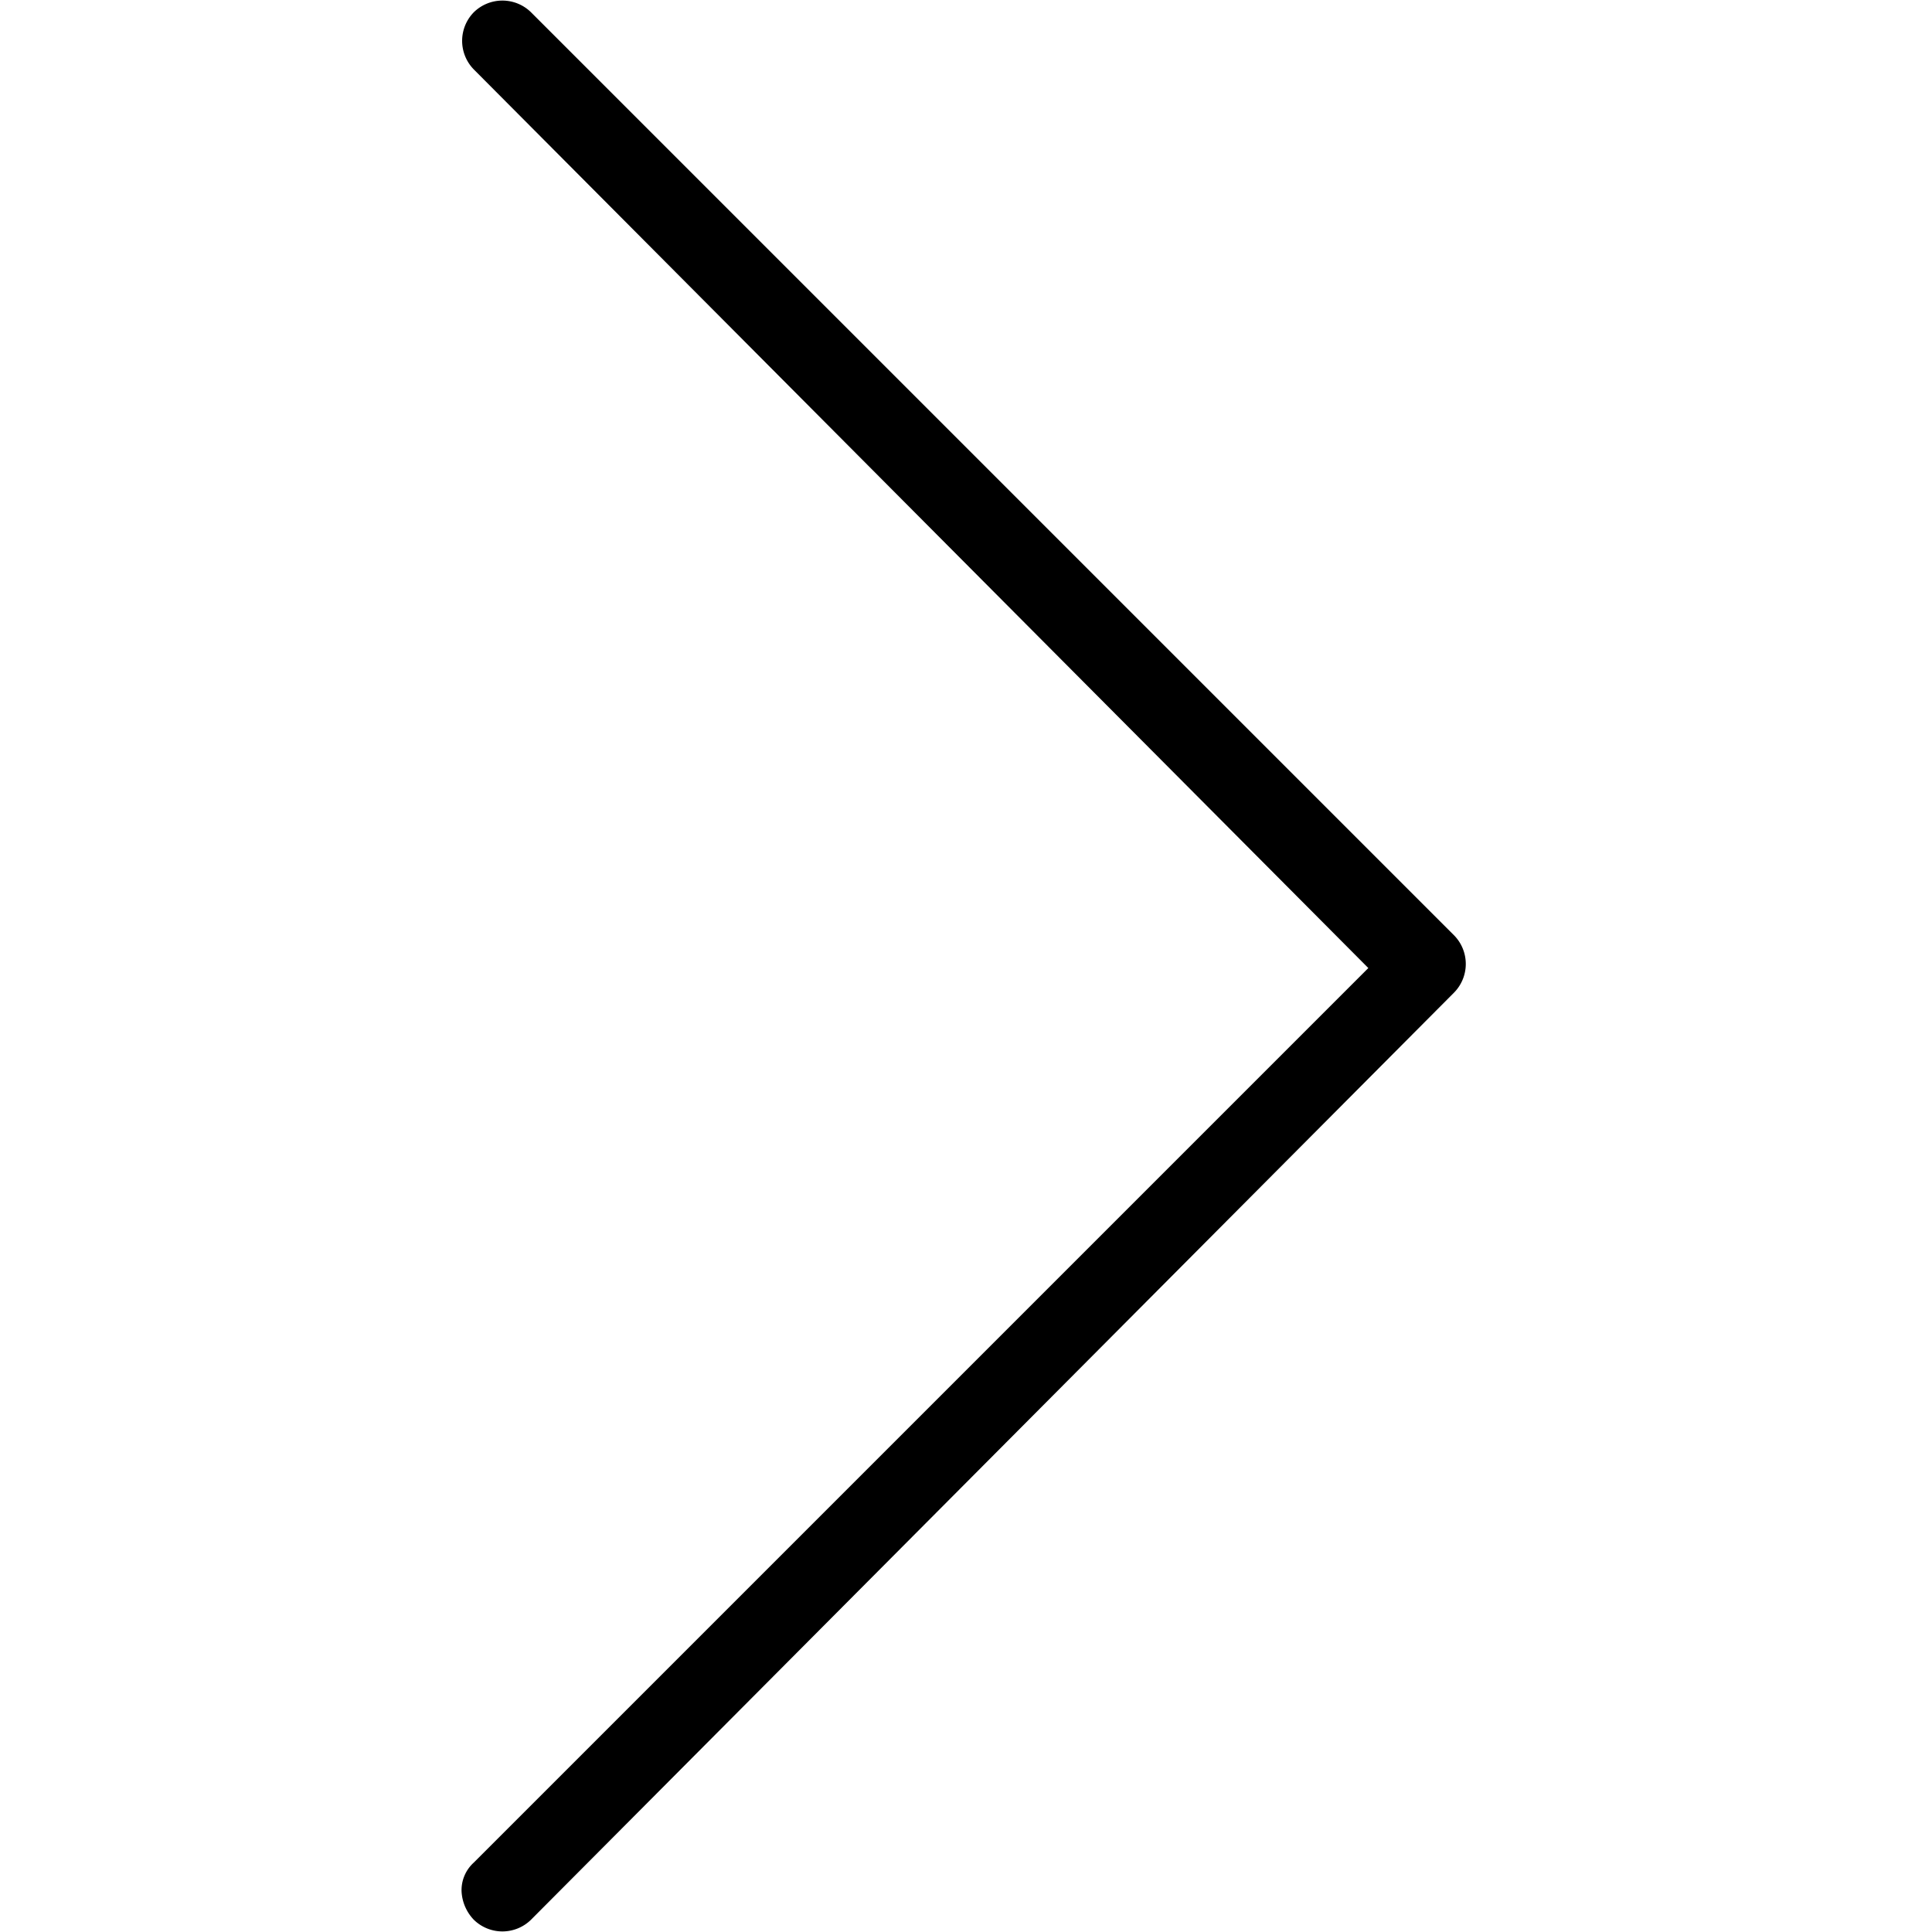 <svg id="Capa_1" data-name="Capa 1" xmlns="http://www.w3.org/2000/svg" viewBox="0 0 47.3 47.3"><path d="M11.3,46.3a.91.91,0,0,1,.3-.7L33.5,23.7,11.6,1.7a1,1,0,0,1,0-1.4A1,1,0,0,1,13,.3L35.6,22.9a1,1,0,0,1,0,1.4L13,47a1,1,0,0,1-1.4,0A1.08,1.08,0,0,1,11.3,46.3Z"/></svg>
